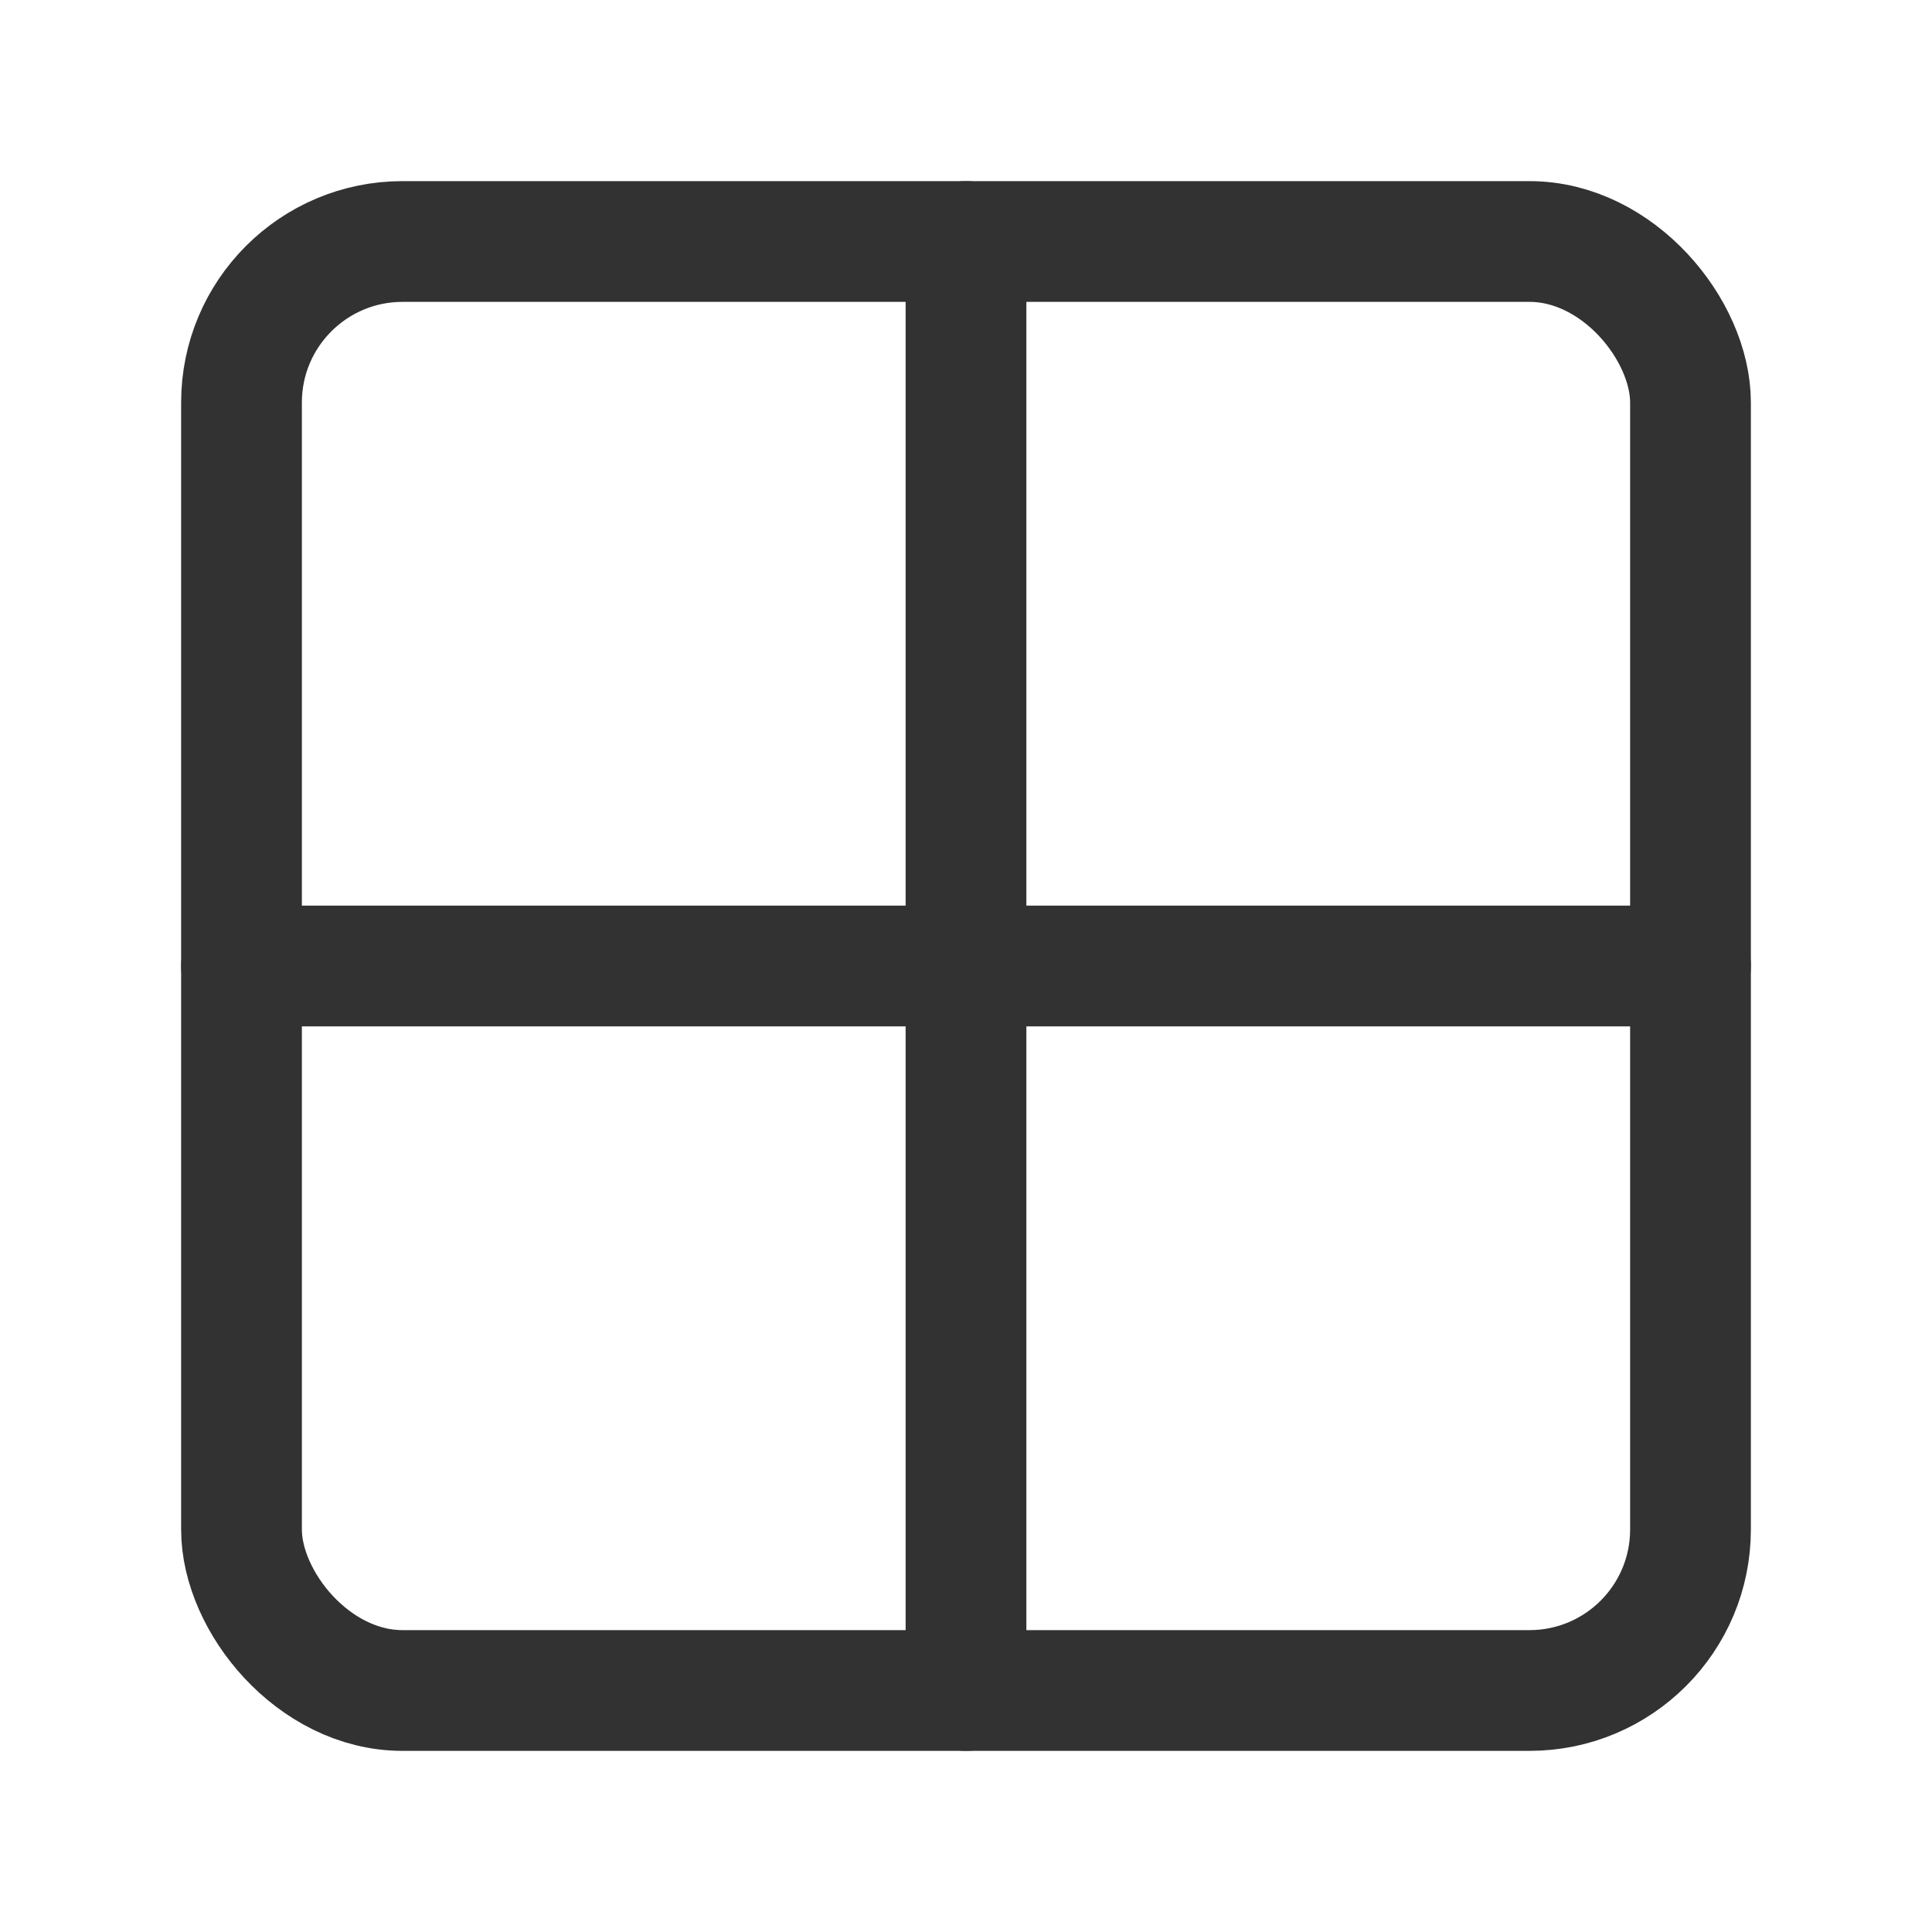 <svg xmlns="http://www.w3.org/2000/svg" viewBox="0 0 24 24"><rect y="0" width="24" height="24" fill="none"/><rect x="3" y="3" width="18" height="18" rx="2" stroke-width="1.5" stroke="#323232" stroke-linecap="round" stroke-linejoin="round" fill="none"/><line x1="3" y1="12" x2="21" y2="12" fill="none" stroke="#323232" stroke-linecap="round" stroke-linejoin="round" stroke-width="1.5"/><line x1="12" y1="21" x2="12" y2="3" fill="none" stroke="#323232" stroke-linecap="round" stroke-linejoin="round" stroke-width="1.5"/></svg>